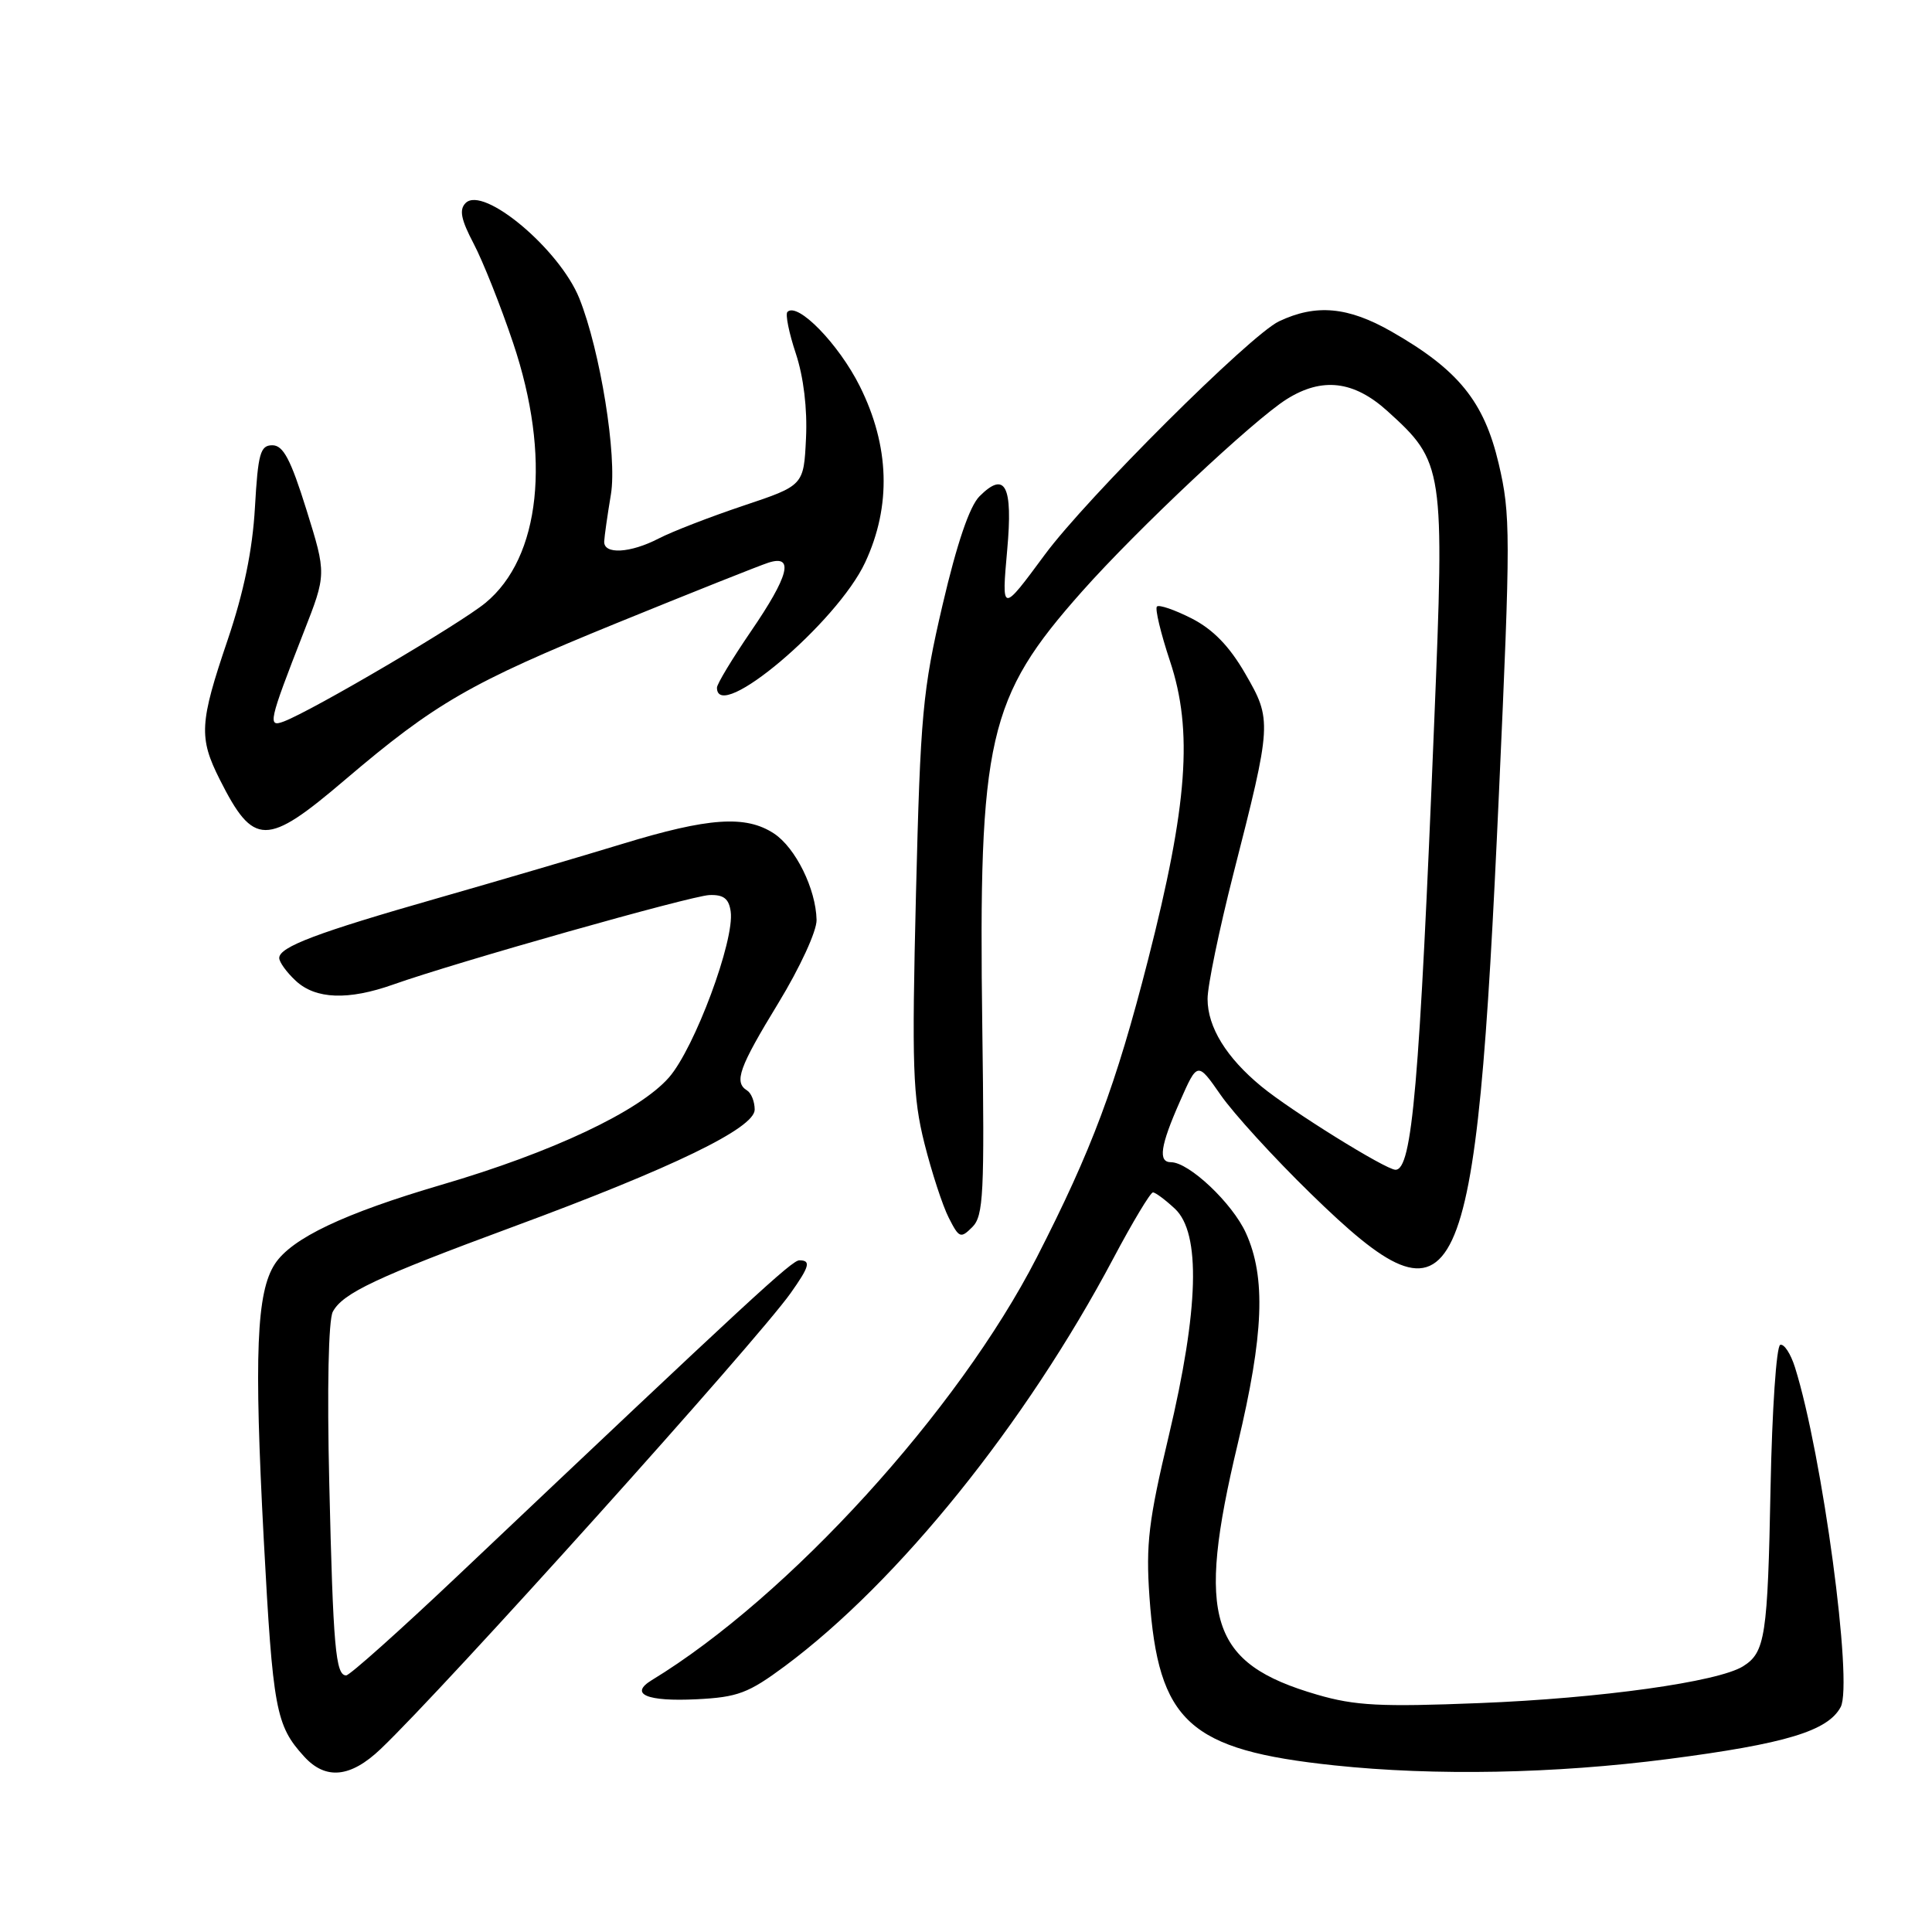 <?xml version="1.0" encoding="UTF-8" standalone="no"?>
<!DOCTYPE svg PUBLIC "-//W3C//DTD SVG 1.1//EN" "http://www.w3.org/Graphics/SVG/1.1/DTD/svg11.dtd" >
<svg xmlns="http://www.w3.org/2000/svg" xmlns:xlink="http://www.w3.org/1999/xlink" version="1.1" viewBox="0 0 256 256">
 <g >
 <path fill="currentColor"
d=" M 50.44 231.75 C 58.93 223.67 100.23 177.74 104.76 171.35 C 107.27 167.81 107.49 167.00 105.92 167.00 C 104.93 167.00 99.72 171.81 60.70 208.75 C 53.00 216.04 46.33 222.00 45.87 222.00 C 44.47 222.00 44.14 218.29 43.63 196.56 C 43.33 183.99 43.52 174.89 44.10 173.81 C 45.42 171.35 49.89 169.24 68.00 162.55 C 89.20 154.72 100.00 149.48 100.00 147.03 C 100.00 145.98 99.55 144.84 99.00 144.50 C 97.22 143.40 97.91 141.48 103.13 132.92 C 106.01 128.19 108.24 123.35 108.20 121.89 C 108.11 117.78 105.41 112.32 102.55 110.44 C 98.81 107.99 93.90 108.33 82.50 111.81 C 77.00 113.49 65.97 116.73 58.00 119.01 C 42.01 123.58 37.00 125.47 37.00 126.94 C 37.00 127.48 37.98 128.84 39.19 129.96 C 41.82 132.41 46.14 132.57 52.12 130.45 C 60.47 127.49 91.51 118.71 94.00 118.60 C 95.88 118.53 96.58 119.07 96.82 120.78 C 97.36 124.58 92.04 138.88 88.64 142.77 C 84.71 147.25 73.22 152.68 58.50 156.99 C 45.57 160.79 38.66 164.07 36.43 167.47 C 33.98 171.21 33.65 179.45 34.95 204.00 C 36.16 226.54 36.54 228.63 40.30 232.75 C 43.15 235.88 46.44 235.56 50.44 231.75 Z  M 221.05 233.08 C 236.57 231.07 242.20 229.37 243.90 226.19 C 245.56 223.09 241.47 192.72 237.85 181.20 C 237.28 179.38 236.40 178.03 235.89 178.20 C 235.38 178.37 234.81 186.83 234.61 197.01 C 234.23 216.85 233.90 218.95 230.97 220.79 C 227.66 222.86 212.06 225.04 196.00 225.67 C 182.95 226.19 179.55 226.02 174.52 224.55 C 160.31 220.41 158.45 214.56 164.00 191.34 C 167.46 176.84 167.76 169.27 165.09 163.38 C 163.29 159.42 157.55 154.00 155.16 154.00 C 153.43 154.00 153.74 151.84 156.34 145.96 C 158.67 140.67 158.67 140.67 161.74 145.08 C 163.42 147.51 168.80 153.41 173.70 158.18 C 193.44 177.43 195.55 172.93 198.62 105.06 C 200.17 70.86 200.17 68.18 198.58 61.42 C 196.64 53.19 193.24 49.00 184.41 43.95 C 178.63 40.64 174.38 40.25 169.47 42.58 C 165.66 44.39 143.97 66.00 138.44 73.50 C 132.71 81.26 132.71 81.26 133.46 72.86 C 134.23 64.34 133.20 62.35 129.79 65.76 C 128.47 67.08 126.80 72.00 124.90 80.13 C 122.25 91.48 121.96 94.64 121.37 118.50 C 120.81 141.39 120.95 145.34 122.49 151.50 C 123.46 155.35 124.91 159.79 125.72 161.37 C 127.08 164.05 127.29 164.14 128.84 162.59 C 130.32 161.11 130.46 158.19 130.16 136.21 C 129.64 97.81 130.86 92.47 143.37 78.38 C 150.68 70.14 166.13 55.63 170.50 52.89 C 175.19 49.95 179.38 50.44 183.83 54.46 C 191.33 61.24 191.42 61.89 190.04 95.70 C 188.08 143.92 187.12 155.00 184.91 155.00 C 183.63 155.00 171.06 147.19 167.13 143.95 C 162.51 140.15 160.01 136.10 160.01 132.37 C 160.00 130.65 161.54 123.23 163.41 115.87 C 168.54 95.80 168.56 95.41 165.00 89.26 C 162.90 85.62 160.73 83.39 157.89 81.94 C 155.64 80.80 153.58 80.09 153.30 80.37 C 153.02 80.64 153.80 83.90 155.03 87.60 C 158.10 96.81 157.37 106.67 152.12 127.19 C 147.85 143.88 144.67 152.37 137.37 166.63 C 126.97 186.91 104.49 211.60 86.36 222.63 C 83.33 224.48 85.71 225.49 92.32 225.16 C 97.75 224.89 99.16 224.36 104.00 220.77 C 119.04 209.59 135.89 188.67 147.52 166.75 C 150.07 161.94 152.44 158.00 152.77 158.00 C 153.10 158.00 154.41 158.98 155.69 160.17 C 159.13 163.41 158.86 173.45 154.87 190.25 C 152.19 201.50 151.82 204.62 152.31 211.61 C 153.48 228.19 157.53 231.88 176.80 233.92 C 190.13 235.33 205.99 235.03 221.05 233.08 Z  M 45.69 103.35 C 57.69 93.14 62.31 90.48 81.70 82.57 C 91.59 78.54 100.65 74.93 101.84 74.55 C 105.27 73.46 104.54 76.30 99.50 83.66 C 97.03 87.28 95.00 90.63 95.00 91.12 C 95.00 95.96 110.93 82.50 114.64 74.52 C 118.13 67.04 117.88 59.09 113.93 51.18 C 111.14 45.59 105.68 39.98 104.34 41.33 C 104.04 41.63 104.54 44.11 105.45 46.84 C 106.48 49.95 106.99 54.17 106.80 58.07 C 106.50 64.33 106.50 64.33 98.49 67.01 C 94.08 68.49 89.04 70.44 87.29 71.35 C 83.51 73.31 79.98 73.50 80.06 71.75 C 80.09 71.06 80.49 68.25 80.95 65.50 C 81.79 60.44 79.54 46.48 76.77 39.55 C 74.17 33.05 64.05 24.55 61.70 26.90 C 60.82 27.78 61.08 29.08 62.76 32.28 C 63.98 34.60 66.34 40.52 67.99 45.44 C 73.06 60.50 71.64 73.86 64.32 79.89 C 60.97 82.65 41.49 94.11 37.63 95.59 C 35.43 96.43 35.59 95.69 40.24 83.78 C 43.26 76.07 43.26 76.07 40.60 67.53 C 38.52 60.87 37.53 59.00 36.09 59.00 C 34.49 59.00 34.19 60.07 33.78 67.25 C 33.46 72.88 32.31 78.46 30.16 84.81 C 26.43 95.80 26.32 97.73 29.12 103.29 C 33.61 112.20 35.30 112.21 45.69 103.35 Z "/>
</g>
</svg>